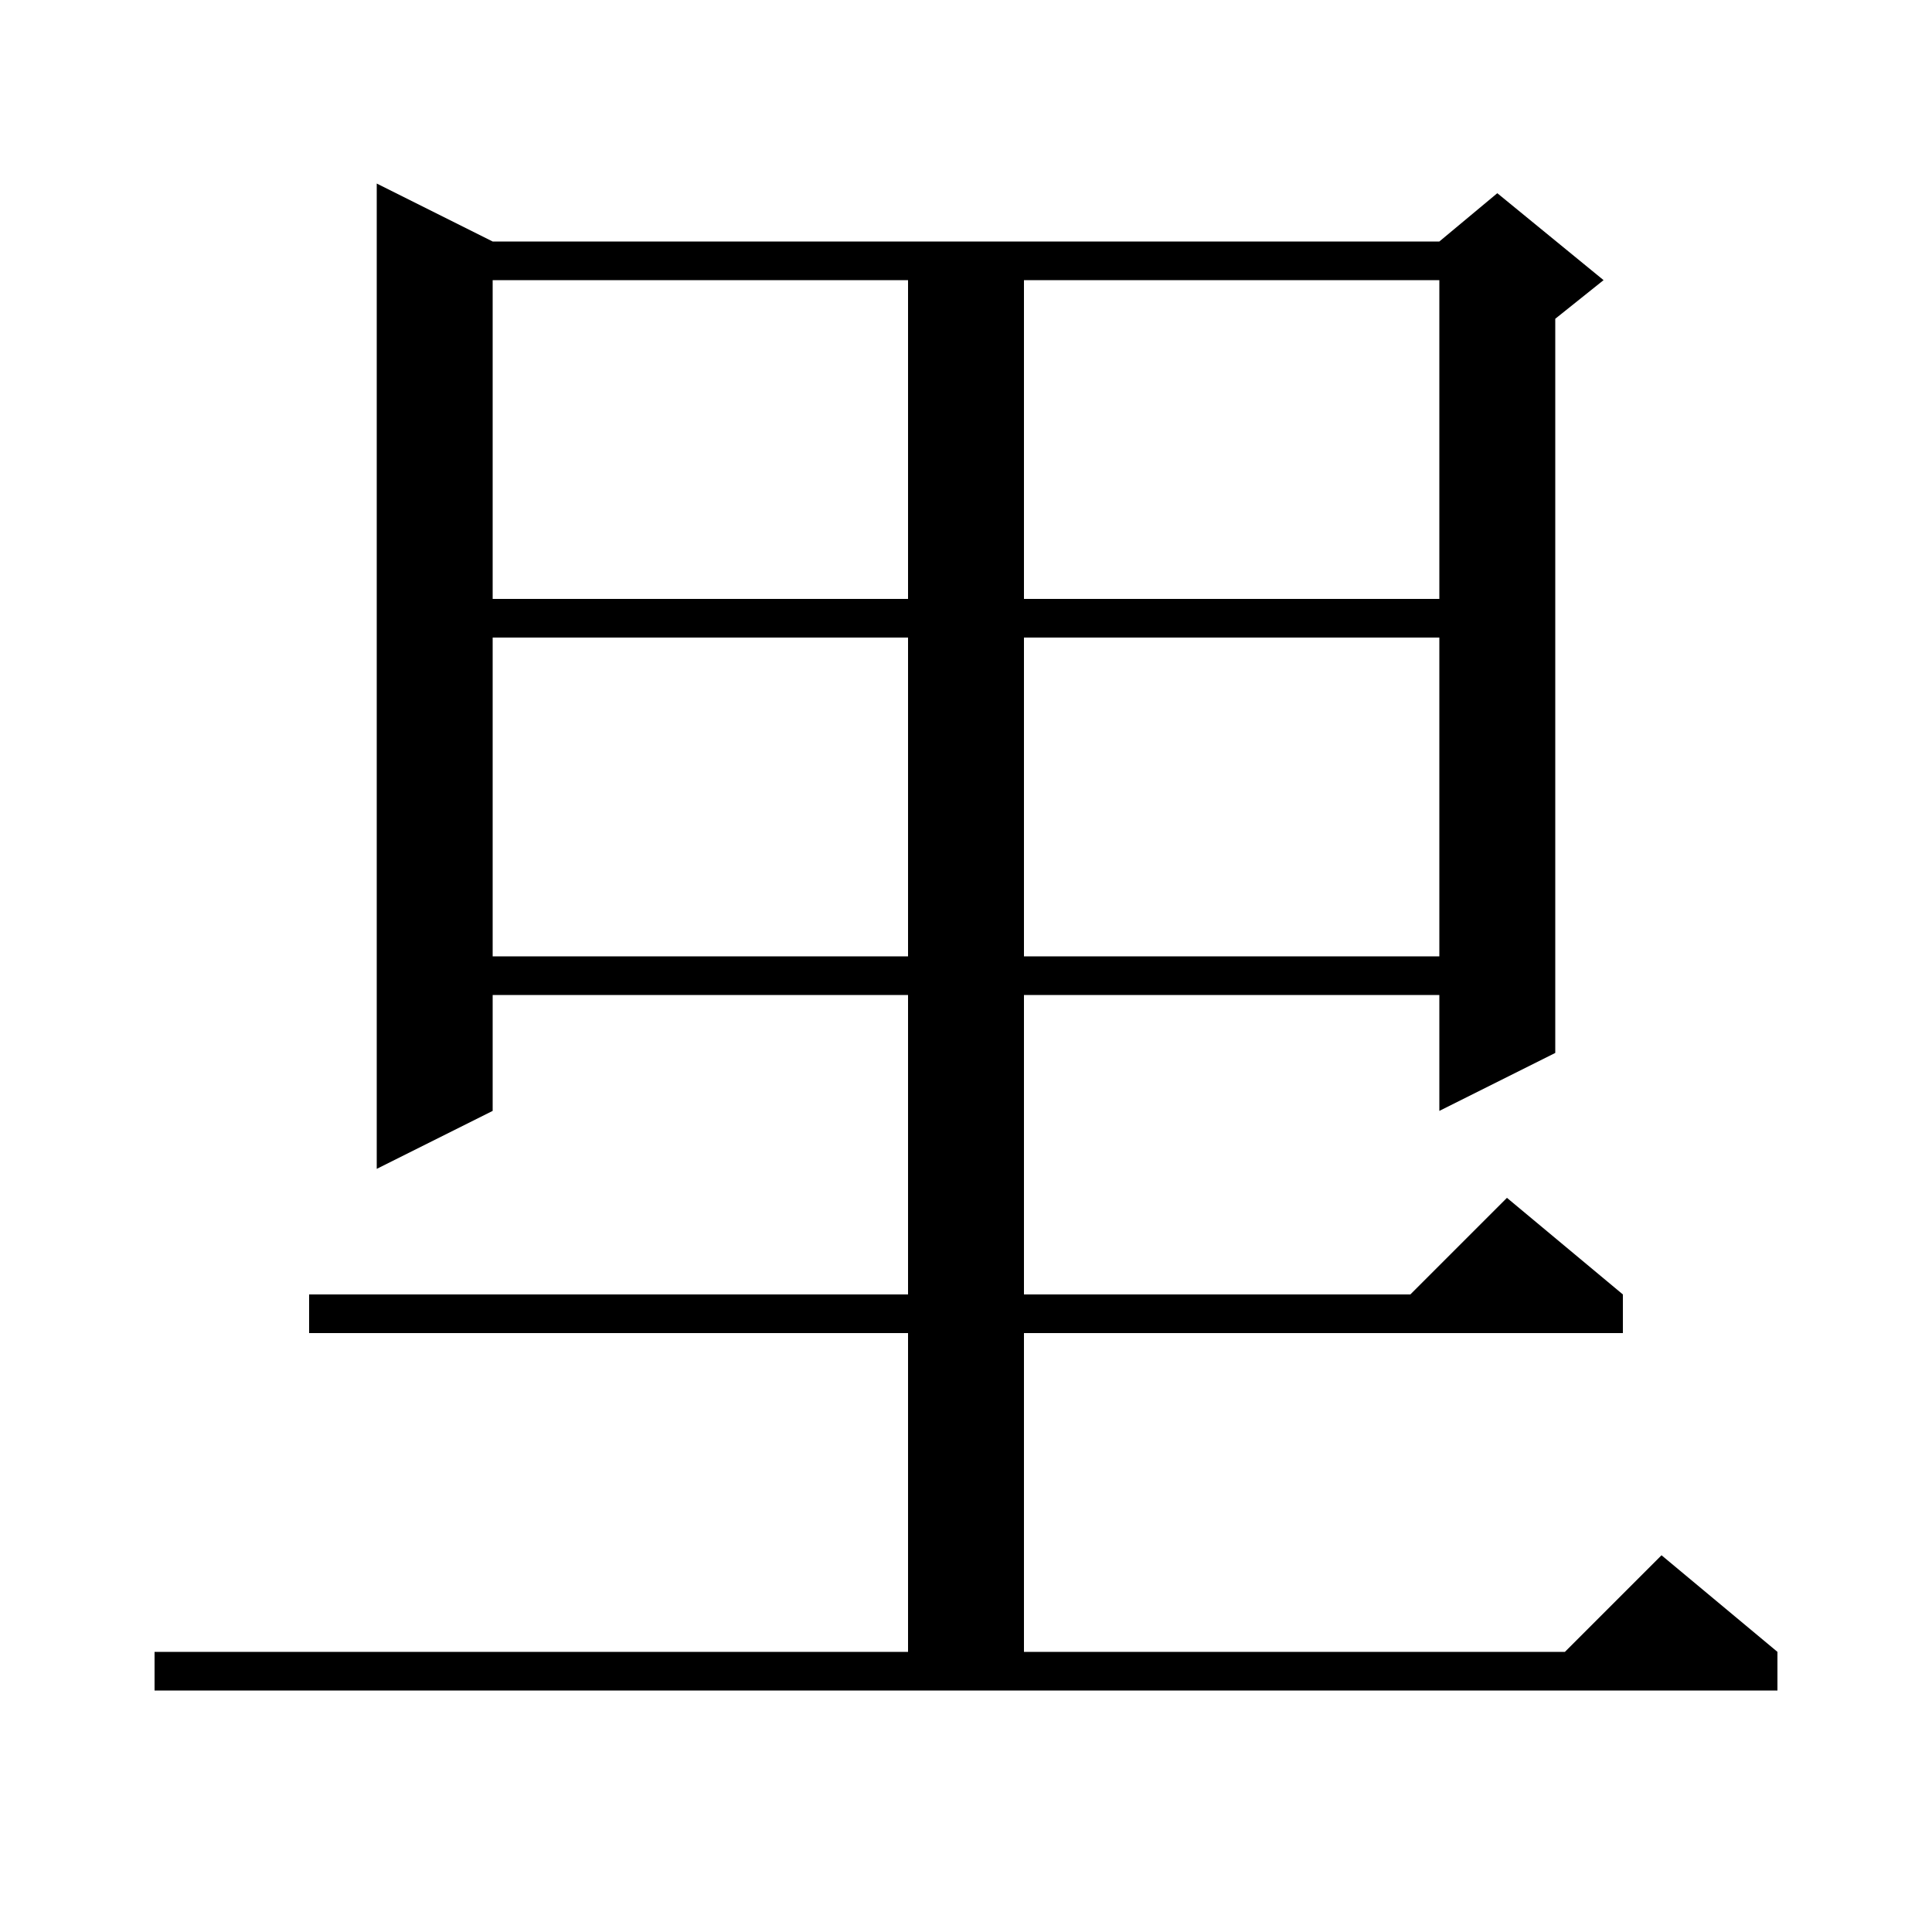 <svg xmlns="http://www.w3.org/2000/svg" xmlns:xlink="http://www.w3.org/1999/xlink" version="1.1" baseProfile="full" viewBox="0 0 200 200" width="200" height="200">
<g fill="black">
<path d="M 16.0 171.0 L 94.0 171.0 L 94.0 138.0 L 32.0 138.0 L 32.0 134.0 L 94.0 134.0 L 94.0 103.0 L 51.0 103.0 L 51.0 115.0 L 39.0 121.0 L 39.0 19.0 L 51.0 25.0 L 149.0 25.0 L 155.0 20.0 L 166.0 29.0 L 161.0 33.0 L 161.0 109.0 L 149.0 115.0 L 149.0 103.0 L 106.0 103.0 L 106.0 134.0 L 146.0 134.0 L 156.0 124.0 L 168.0 134.0 L 168.0 138.0 L 106.0 138.0 L 106.0 171.0 L 162.0 171.0 L 172.0 161.0 L 184.0 171.0 L 184.0 175.0 L 16.0 175.0 Z M 51.0 66.0 L 51.0 99.0 L 94.0 99.0 L 94.0 66.0 Z M 106.0 66.0 L 106.0 99.0 L 149.0 99.0 L 149.0 66.0 Z M 51.0 29.0 L 51.0 62.0 L 94.0 62.0 L 94.0 29.0 Z M 106.0 29.0 L 106.0 62.0 L 149.0 62.0 L 149.0 29.0 Z " />
</g>
</svg>
